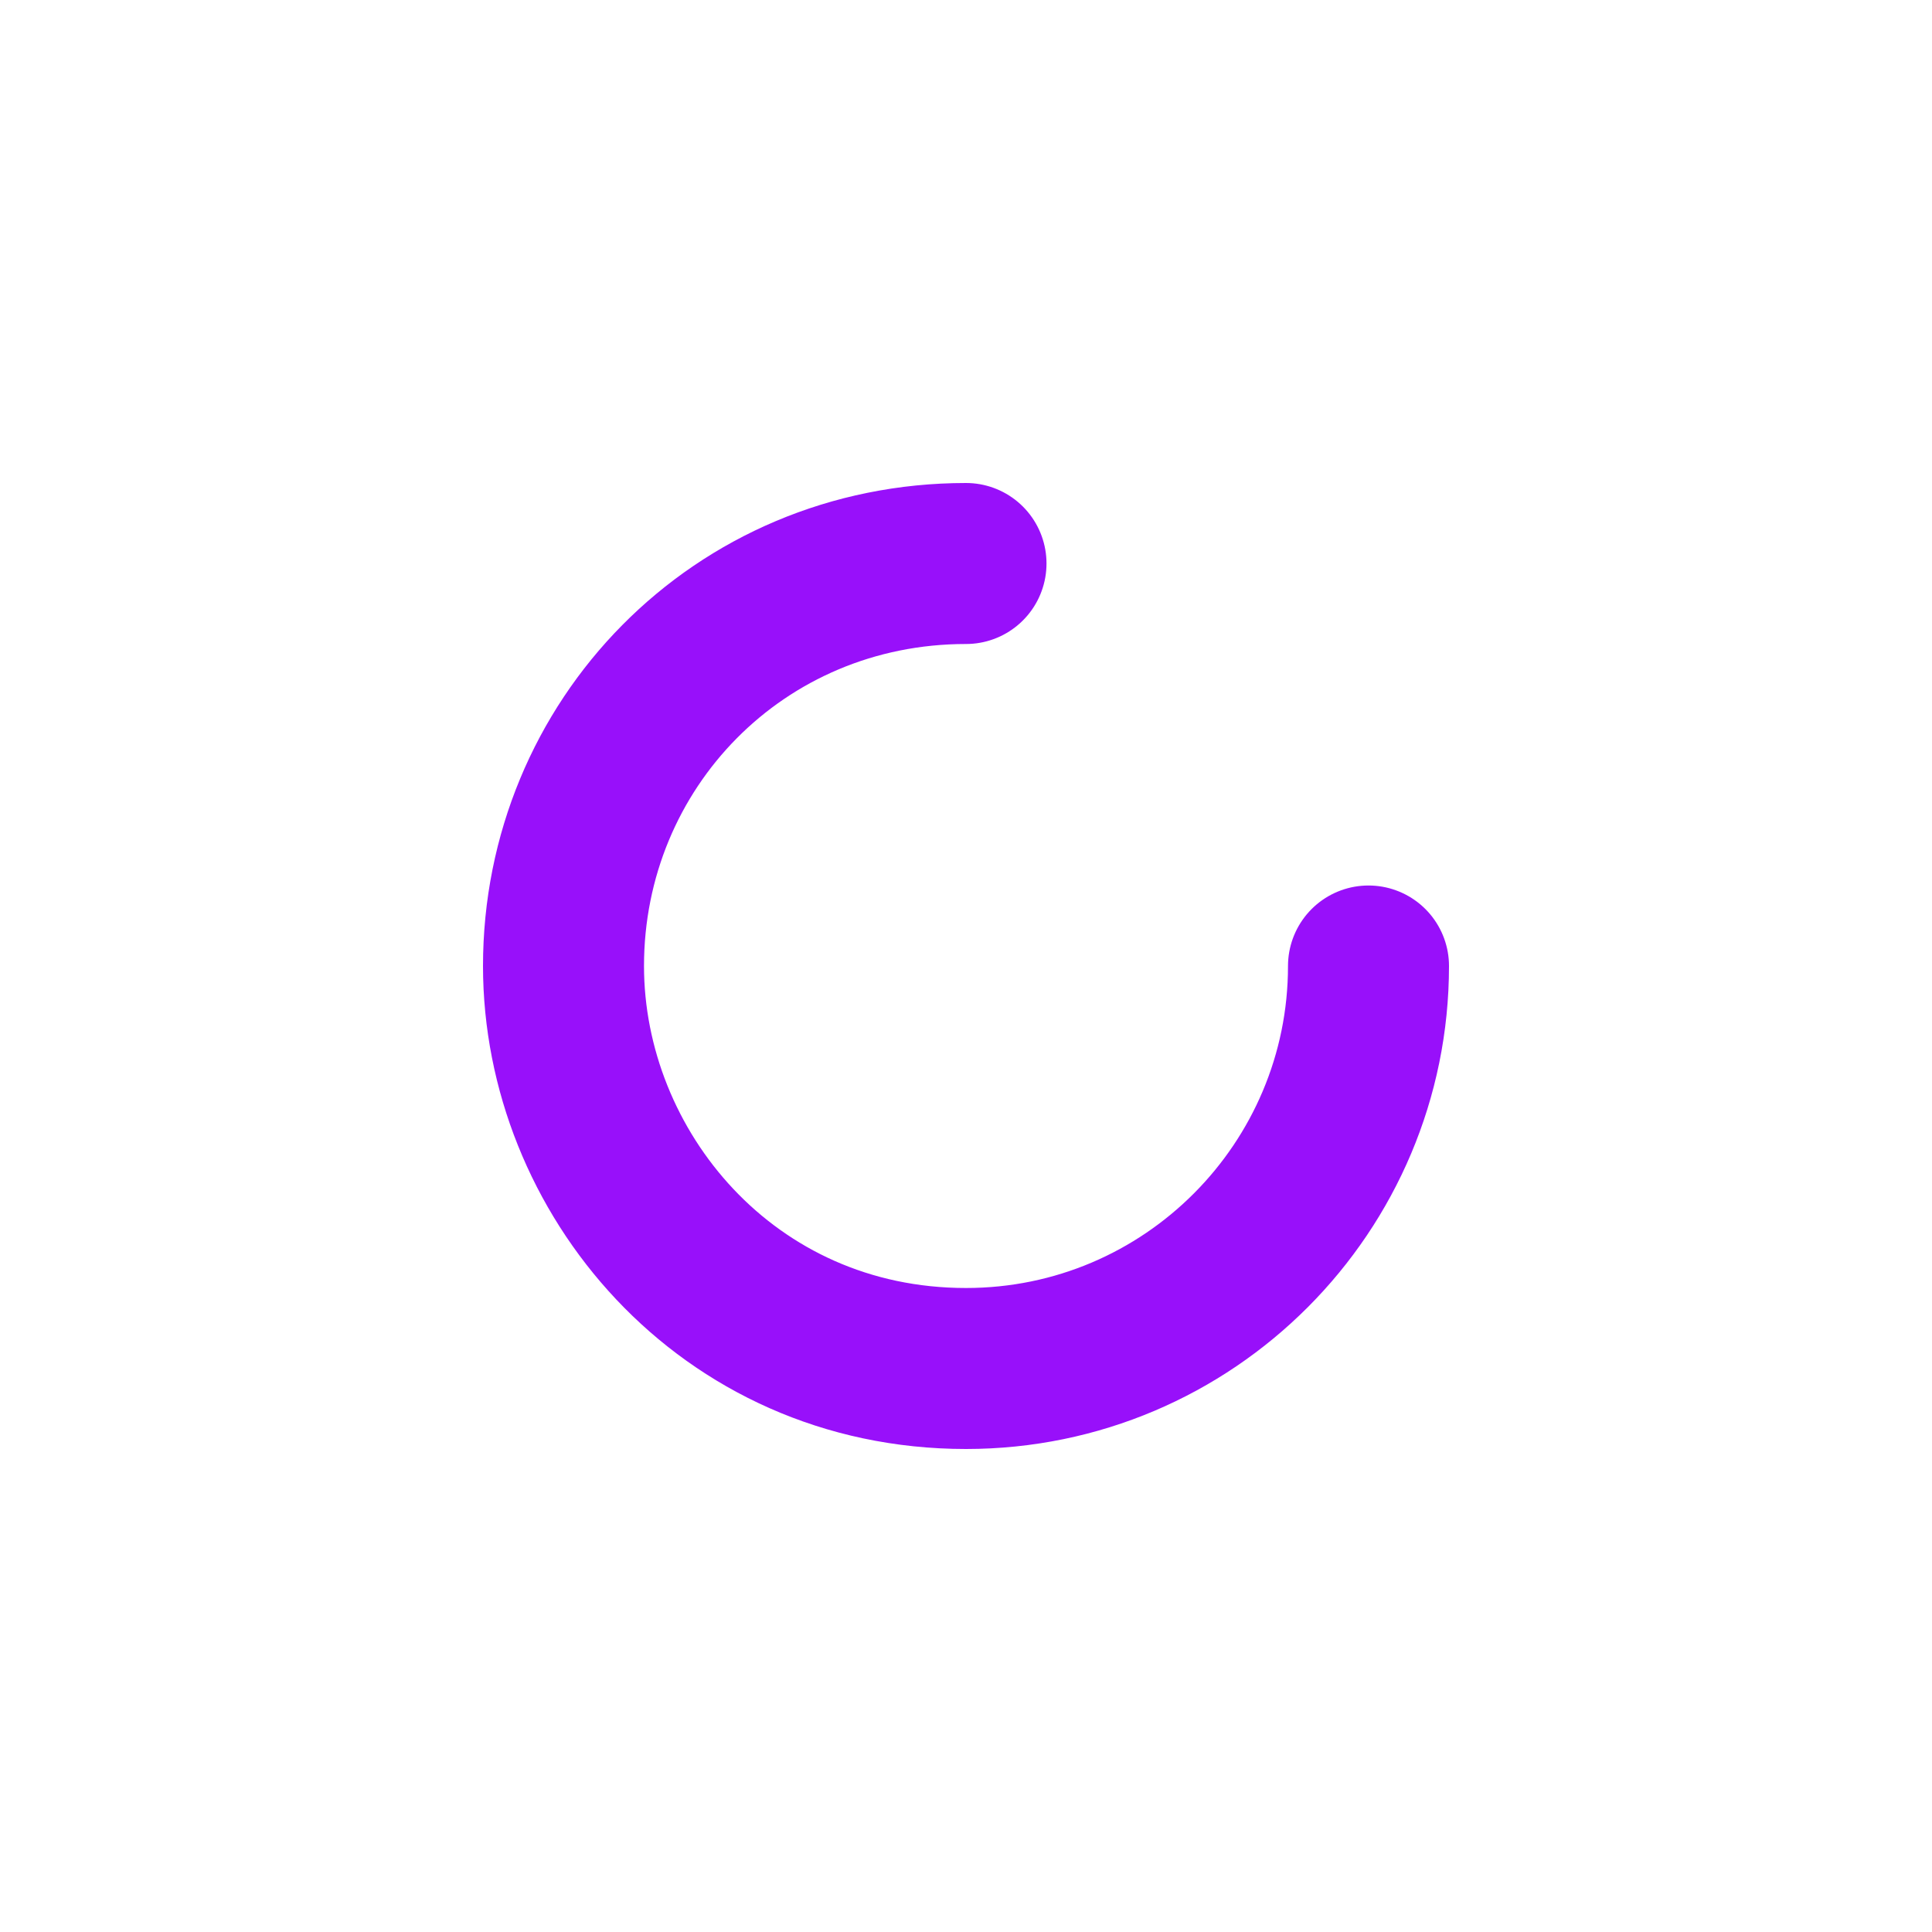 <svg xmlns="http://www.w3.org/2000/svg" width="24" height="24" viewBox="0 0 24 24"><path fill="none" stroke="#9810fa" stroke-linecap="round" stroke-width="2" d="M12 7C9.175 7 7 9.25 7 12C7 14.55 9.021 17 12 17C14.771 17 17 14.75 17 12"><animateTransform attributeName="transform" attributeType="XML" dur="560ms" from="0,12,12" repeatCount="indefinite" to="360,12,12" type="rotate"/></path></svg>